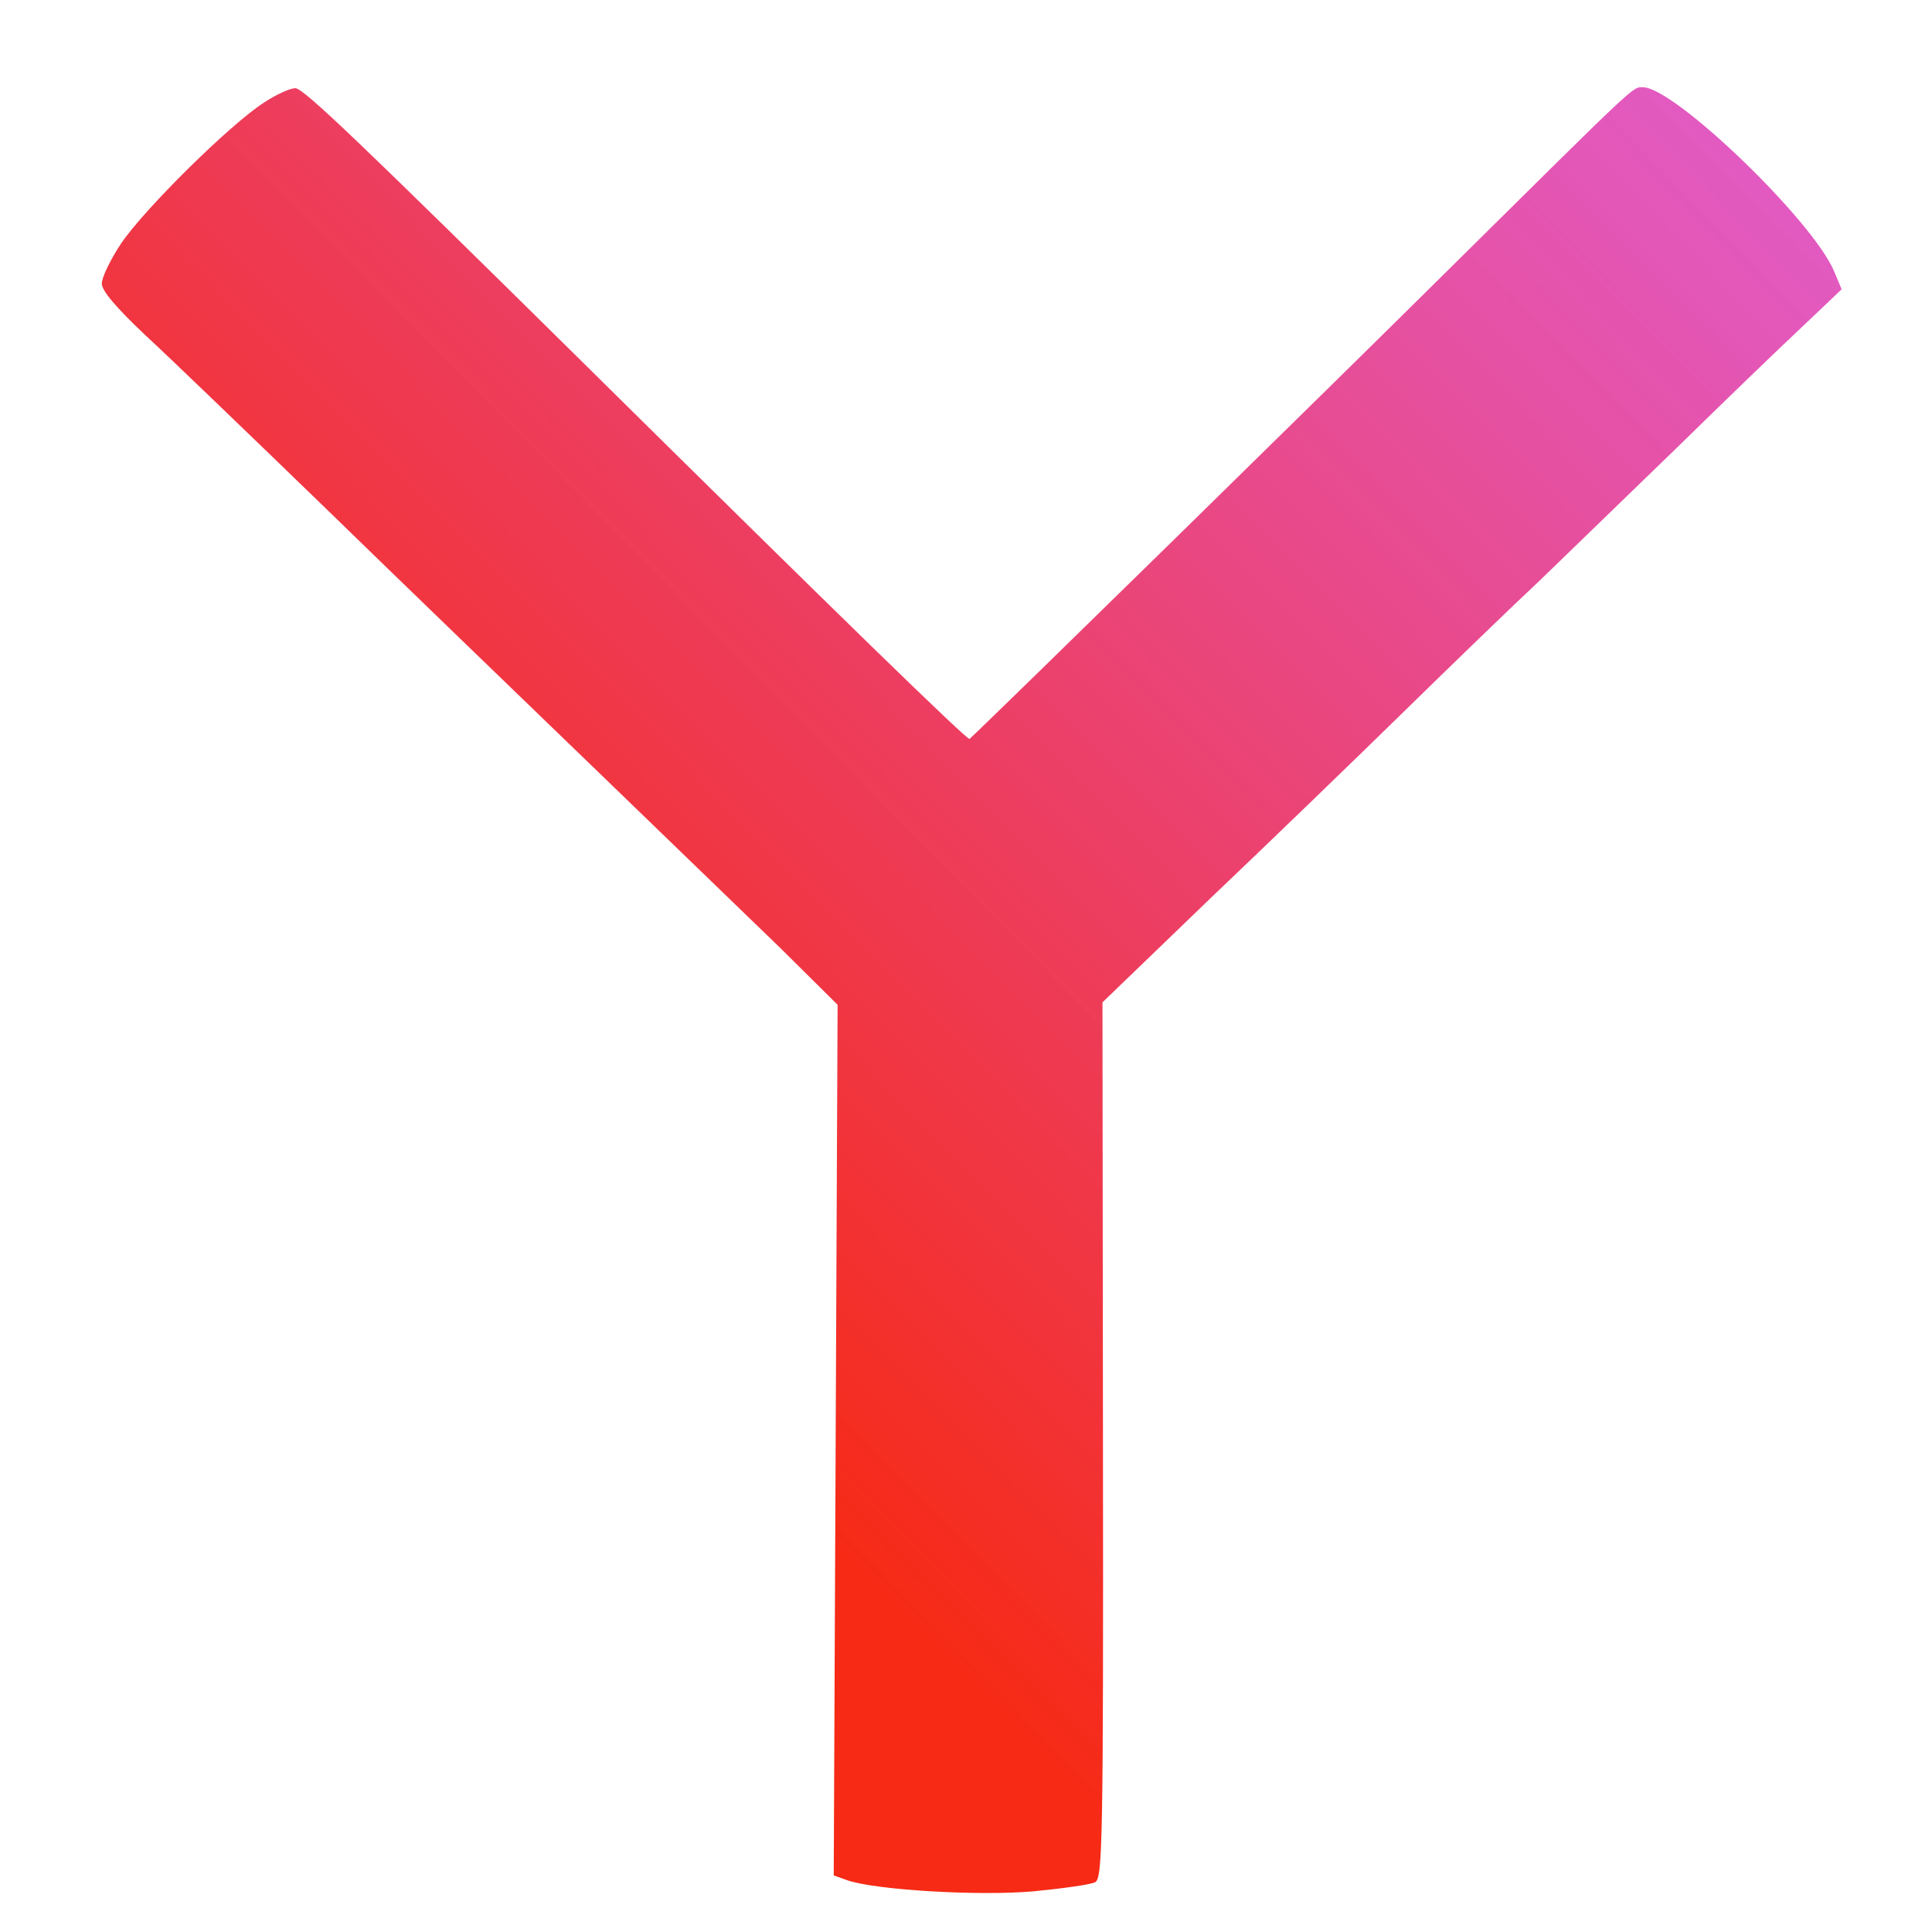 <?xml version="1.0" encoding="UTF-8" standalone="no"?>
<svg
   version="1.0"
   width="48pt"
   height="48pt"
   viewBox="0 0 48 48"
   preserveAspectRatio="xMidYMid"
   id="svg1"
   sodipodi:docname="scale_1200.svg"
   inkscape:version="1.4 (e7c3feb100, 2024-10-09)"
   xmlns:inkscape="http://www.inkscape.org/namespaces/inkscape"
   xmlns:sodipodi="http://sodipodi.sourceforge.net/DTD/sodipodi-0.dtd"
   xmlns:xlink="http://www.w3.org/1999/xlink"
   xmlns="http://www.w3.org/2000/svg"
   xmlns:svg="http://www.w3.org/2000/svg">
  <defs
     id="defs1">
    <linearGradient
       id="linearGradient23"
       inkscape:collect="always">
      <stop
         style="stop-color:#f62a15;stop-opacity:1;"
         offset="0.118"
         id="stop23" />
      <stop
         style="stop-color:#d63ddc;stop-opacity:0.794;"
         offset="1"
         id="stop24" />
    </linearGradient>
    <linearGradient
       inkscape:collect="always"
       xlink:href="#linearGradient23"
       id="linearGradient24"
       x1="10.594"
       y1="37.781"
       x2="51.188"
       y2="-2.156"
       gradientUnits="userSpaceOnUse" />
  </defs>
  <sodipodi:namedview
     id="namedview1"
     pagecolor="#ffffff"
     bordercolor="#000000"
     borderopacity="0.25"
     inkscape:showpageshadow="2"
     inkscape:pageopacity="0.0"
     inkscape:pagecheckerboard="0"
     inkscape:deskcolor="#d1d1d1"
     inkscape:document-units="pt"
     showgrid="false"
     inkscape:zoom="8"
     inkscape:cx="26.375"
     inkscape:cy="29.25"
     inkscape:window-width="1920"
     inkscape:window-height="1049"
     inkscape:window-x="0"
     inkscape:window-y="0"
     inkscape:window-maximized="1"
     inkscape:current-layer="layer3" />
  <g
     transform="matrix(0.1,0,0,-0.1,0,650)"
     fill="#000000"
     stroke="none"
     id="g1" />
  <g
     inkscape:groupmode="layer"
     id="layer1"
     inkscape:label="circle" />
  <g
     inkscape:groupmode="layer"
     id="layer3"
     inkscape:label="Yandx">
    <path
       d="M 6.553,2.552 C 5.713,3.093 3.587,5.194 3.01,6.047 2.746,6.444 2.53,6.888 2.53,7.044 c 0,0.18 0.336,0.577 1.069,1.273 0.589,0.54 2.606,2.486 4.48,4.3 1.862,1.814 4.852,4.696 6.642,6.426 1.778,1.717 3.879,3.747 4.672,4.516 l 1.417,1.405 -0.048,10.821 -0.048,10.809 0.336,0.12 c 0.685,0.24 3.231,0.396 4.624,0.276 0.733,-0.072 1.429,-0.168 1.537,-0.228 0.18,-0.108 0.204,-0.937 0.192,-10.99 l -0.012,-10.869 2.666,-2.57 c 1.477,-1.405 3.627,-3.483 4.78,-4.612 1.153,-1.129 2.69,-2.618 3.423,-3.303 0.721,-0.697 2.258,-2.186 3.423,-3.315 1.153,-1.129 2.546,-2.474 3.087,-2.979 L 45.755,7.188 45.575,6.756 C 45.059,5.495 41.6,2.168 40.819,2.168 c -0.264,0 -0.072,-0.18 -4.84,4.54 C 33.169,9.494 24.701,17.793 24.089,18.358 24.041,18.406 20.858,15.307 14.6,9.122 8.907,3.501 7.574,2.228 7.346,2.192 7.238,2.18 6.878,2.336 6.553,2.552 Z"
       id="path1"
       style="display:inline;stroke-width:0.012;fill-opacity:1;fill:url(#linearGradient24)" />
  </g>
</svg>
